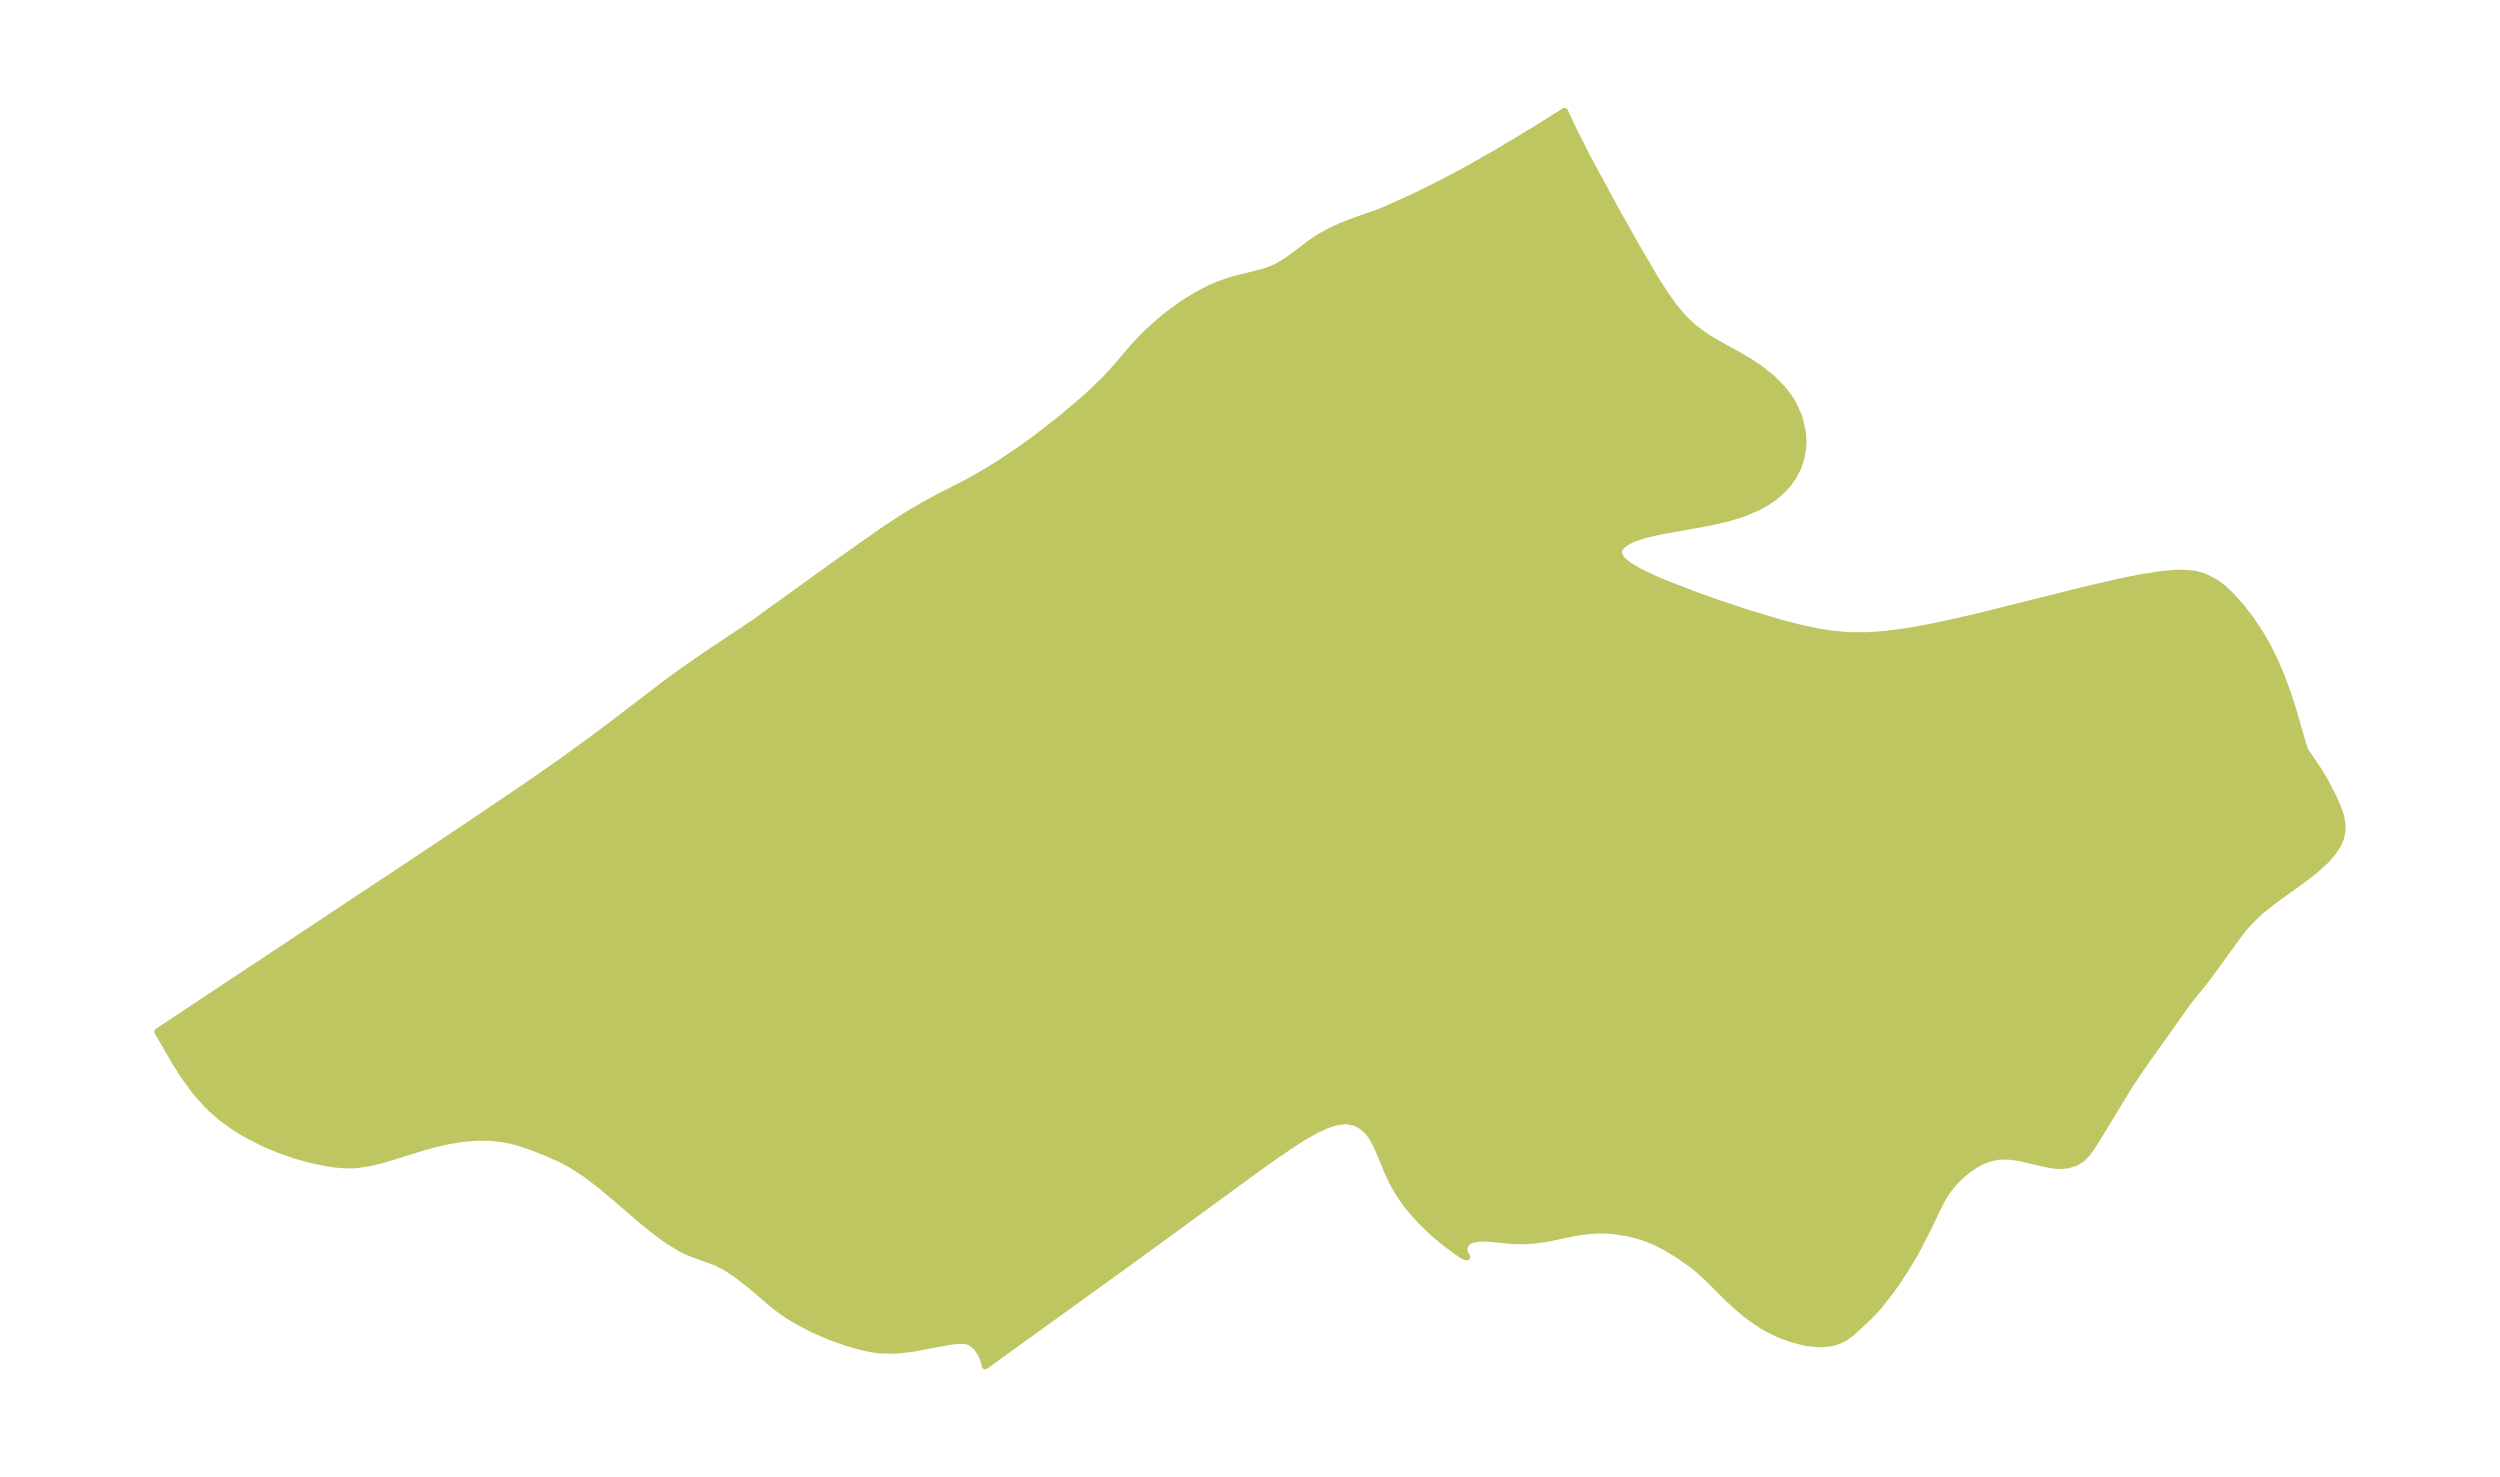 <?xml version="1.0" encoding="UTF-8"?>
<!DOCTYPE svg  PUBLIC '-//W3C//DTD SVG 1.1//EN'  'http://www.w3.org/Graphics/SVG/1.1/DTD/svg11.dtd'>
<svg width="371.52pt" height="219.51pt" version="1.1" viewBox="0 0 371.52 219.51" xmlns="http://www.w3.org/2000/svg" xmlns:xlink="http://www.w3.org/1999/xlink">
 <defs>
  <style type="text/css">*{stroke-linejoin: round; stroke-linecap: butt}</style>
 </defs>
 <g id="figure_1">
  <g id="patch_1">
   <path d="m0 219.51h371.52v-219.51h-371.52v219.51z" fill="none"/>
  </g>
  <g id="axes_1">
   <g id="PatchCollection_1">
    <defs>
     <path id="m279d4dd313" d="m342.68-107.77 1.918 2.843 0.872 1.425 1.263 2.47 0.639 1.44 0.484 1.402 0.23 1.374-0.047 0.998-0.239 0.973-0.466 1.009-0.647 0.973-1.04 1.208-1.726 1.558-1.956 1.487-4.12 2.96-1.961 1.573-1.766 1.709-0.838 0.988-0.922 1.209-3.985 5.513-0.842 1.1-1.961 2.401-0.757 1.02-6.476 9.11-1.926 2.878-4.725 7.773-0.953 1.469-0.628 0.857-0.684 0.704-0.925 0.588-1.164 0.369-1.294 0.102-0.684-0.047-1.256-0.206-4.03-0.936-1.611-0.214-1.46 0.023-1.349 0.282-1.13 0.441-0.98 0.525-0.947 0.631-1.352 1.125-0.827 0.843-1.056 1.322-0.643 1.023-0.581 1.088-1.695 3.555-1.685 3.254-1.474 2.491-1.404 2.141-0.93 1.31-1.807 2.311-1.367 1.454-2.571 2.389-0.964 0.709-1.069 0.541-1.039 0.29-1.13 0.131-0.885 0.004-1.813-0.21-1.882-0.466-1.906-0.696-1.887-0.916-0.826-0.48-1.172-0.773-1.152-0.864-1.117-0.928-1.649-1.515-2.662-2.665-1.772-1.631-0.779-0.622-2.015-1.412-1.9-1.162-1.766-0.891-1.226-0.487-1.011-0.332-1.599-0.409-2.079-0.327-1.2-0.093-0.974-0.02-1.418 0.063-2.131 0.279-4.384 0.924-1.569 0.214-1.072 0.085-1 0.034-1.2-0.024-3.54-0.32-0.721-0.052-0.878 0.003-0.941 0.148-0.717 0.334-0.444 0.533-0.127 0.443 0.027 0.556 0.388 0.771-0.255-0.043-0.585-0.33-0.81-0.541-1.872-1.424-1.338-1.135-1.562-1.469-1.333-1.411-1.226-1.483-1.144-1.645-0.918-1.617-0.77-1.637-1.183-2.894-0.527-1.169-0.587-1.051-0.683-0.895-0.861-0.739-0.978-0.501-1.226-0.252-1.43 0.136-1.492 0.467-1.535 0.702-1.563 0.867-1.581 0.98-3.193 2.164-3.21 2.3-17.857 13.04-21.873 15.773-0.187-0.771-0.316-0.769-0.144-0.299-0.612-0.97-0.882-0.702-0.479-0.167-0.693-0.099-0.489-0.006-1.329 0.129-5.902 1.099-2.262 0.235-2.288-0.032-1.156-0.15-1.454-0.295-2.554-0.728-2.323-0.835-2.74-1.196-2.535-1.355-1.183-0.75-0.931-0.654-1.186-0.919-3.265-2.801-2.048-1.574-1.516-1.017-1.384-0.721-3.343-1.214-1.184-0.487-0.835-0.412-1.994-1.216-1.989-1.463-1.99-1.626-4.017-3.458-2.048-1.701-2.093-1.592-2.158-1.404-1.341-0.72-2.11-0.951-2.105-0.856-2.163-0.738-1.251-0.327-1.274-0.248-1.613-0.184-2.096-0.027-2.118 0.173-2.124 0.339-2.115 0.478-1.993 0.56-5.119 1.591-2.247 0.594-2.252 0.346-0.844 0.036-1.37-0.042-1.011-0.095-1.085-0.152-2.405-0.49-2.44-0.684-2.451-0.865-2.436-1.044-2.386-1.234-1.191-0.713-0.968-0.638-1.541-1.147-1.371-1.191-0.645-0.628-1.486-1.641-0.62-0.774-1.433-2.001-1.248-1.977-2.615-4.506 38.89-25.784 9.411-6.293 6.956-4.72 4.579-3.188 4.279-3.095 3.986-2.991 7.248-5.543 2.328-1.71 3.697-2.574 7.379-4.928 12.504-9.018 6.888-4.843 2.958-1.928 2.688-1.582 2.165-1.181 4.231-2.167 2.058-1.138 2.814-1.71 3.342-2.246 2.173-1.583 3.537-2.745 3.516-2.97 1.728-1.587 1.641-1.627 1.5-1.636 2.477-2.928 1.891-1.979 2.208-1.994 1.194-0.963 2.078-1.506 2.139-1.33 2.18-1.111 0.842-0.356 1.642-0.584 1.192-0.355 2.957-0.717 1.23-0.343 1.023-0.363 0.907-0.414 1.697-1.053 3.364-2.533 0.973-0.65 1.683-0.959 1.953-0.892 1.967-0.743 2.944-1.022 1.792-0.723 3.987-1.815 3.971-1.963 4.112-2.193 4.63-2.645 5.198-3.134 4.36-2.729 1.182 2.544 2.323 4.585 4.275 7.878 2.933 5.194 2.74 4.685 1.313 2.082 1.369 1.942 1.465 1.763 1.606 1.538 2.072 1.476 1.334 0.792 3.23 1.789 1.743 1.032 1.6 1.075 1.644 1.322 1.525 1.546 0.882 1.122 0.75 1.185 0.884 1.996 0.496 2.2 0.079 1.257-0.069 1.25-0.254 1.362-0.443 1.315-0.617 1.219-0.788 1.14-0.928 1.03-1.065 0.934-1.109 0.781-1.201 0.69-2.357 1.025-2.495 0.763-2.582 0.587-7.529 1.357-2.163 0.505-1.814 0.623-0.824 0.427-0.637 0.475-0.443 0.551-0.149 0.573 0.416 0.921 1.067 0.924 1.547 0.925 1.897 0.925 2.149 0.923 4.773 1.832 2.53 0.9 5.026 1.68 4.933 1.472 2.479 0.638 2.483 0.539 2.488 0.405 2.493 0.227 2.735 0.006 2.741-0.202 2.744-0.356 2.746-0.468 2.747-0.548 5.495-1.249 16.405-4.096 5.333-1.218 2.591-0.508 2.508-0.395 2.389-0.231 0.993-0.031 1.917 0.147 1.458 0.408 1.609 0.824 1.161 0.864 1.234 1.156 1.44 1.601 1.395 1.8 1.328 1.976 1.234 2.133 1.14 2.319 0.814 1.893 0.964 2.571 0.889 2.778 1.584 5.467 0.306 0.659" stroke="#bdc660"/>
    </defs>
    <g clip-path="url(#p74809e35ed)">
     <use y="219.51" fill="#bdc660" stroke="#bdc660" xlink:href="#m279d4dd313"/>
    </g>
   </g>
  </g>
 </g>
 <defs>
  <clipPath id="p74809e35ed">
   <rect x="7.2" y="7.2" width="357.12" height="205.11"/>
  </clipPath>
 </defs>
</svg>
